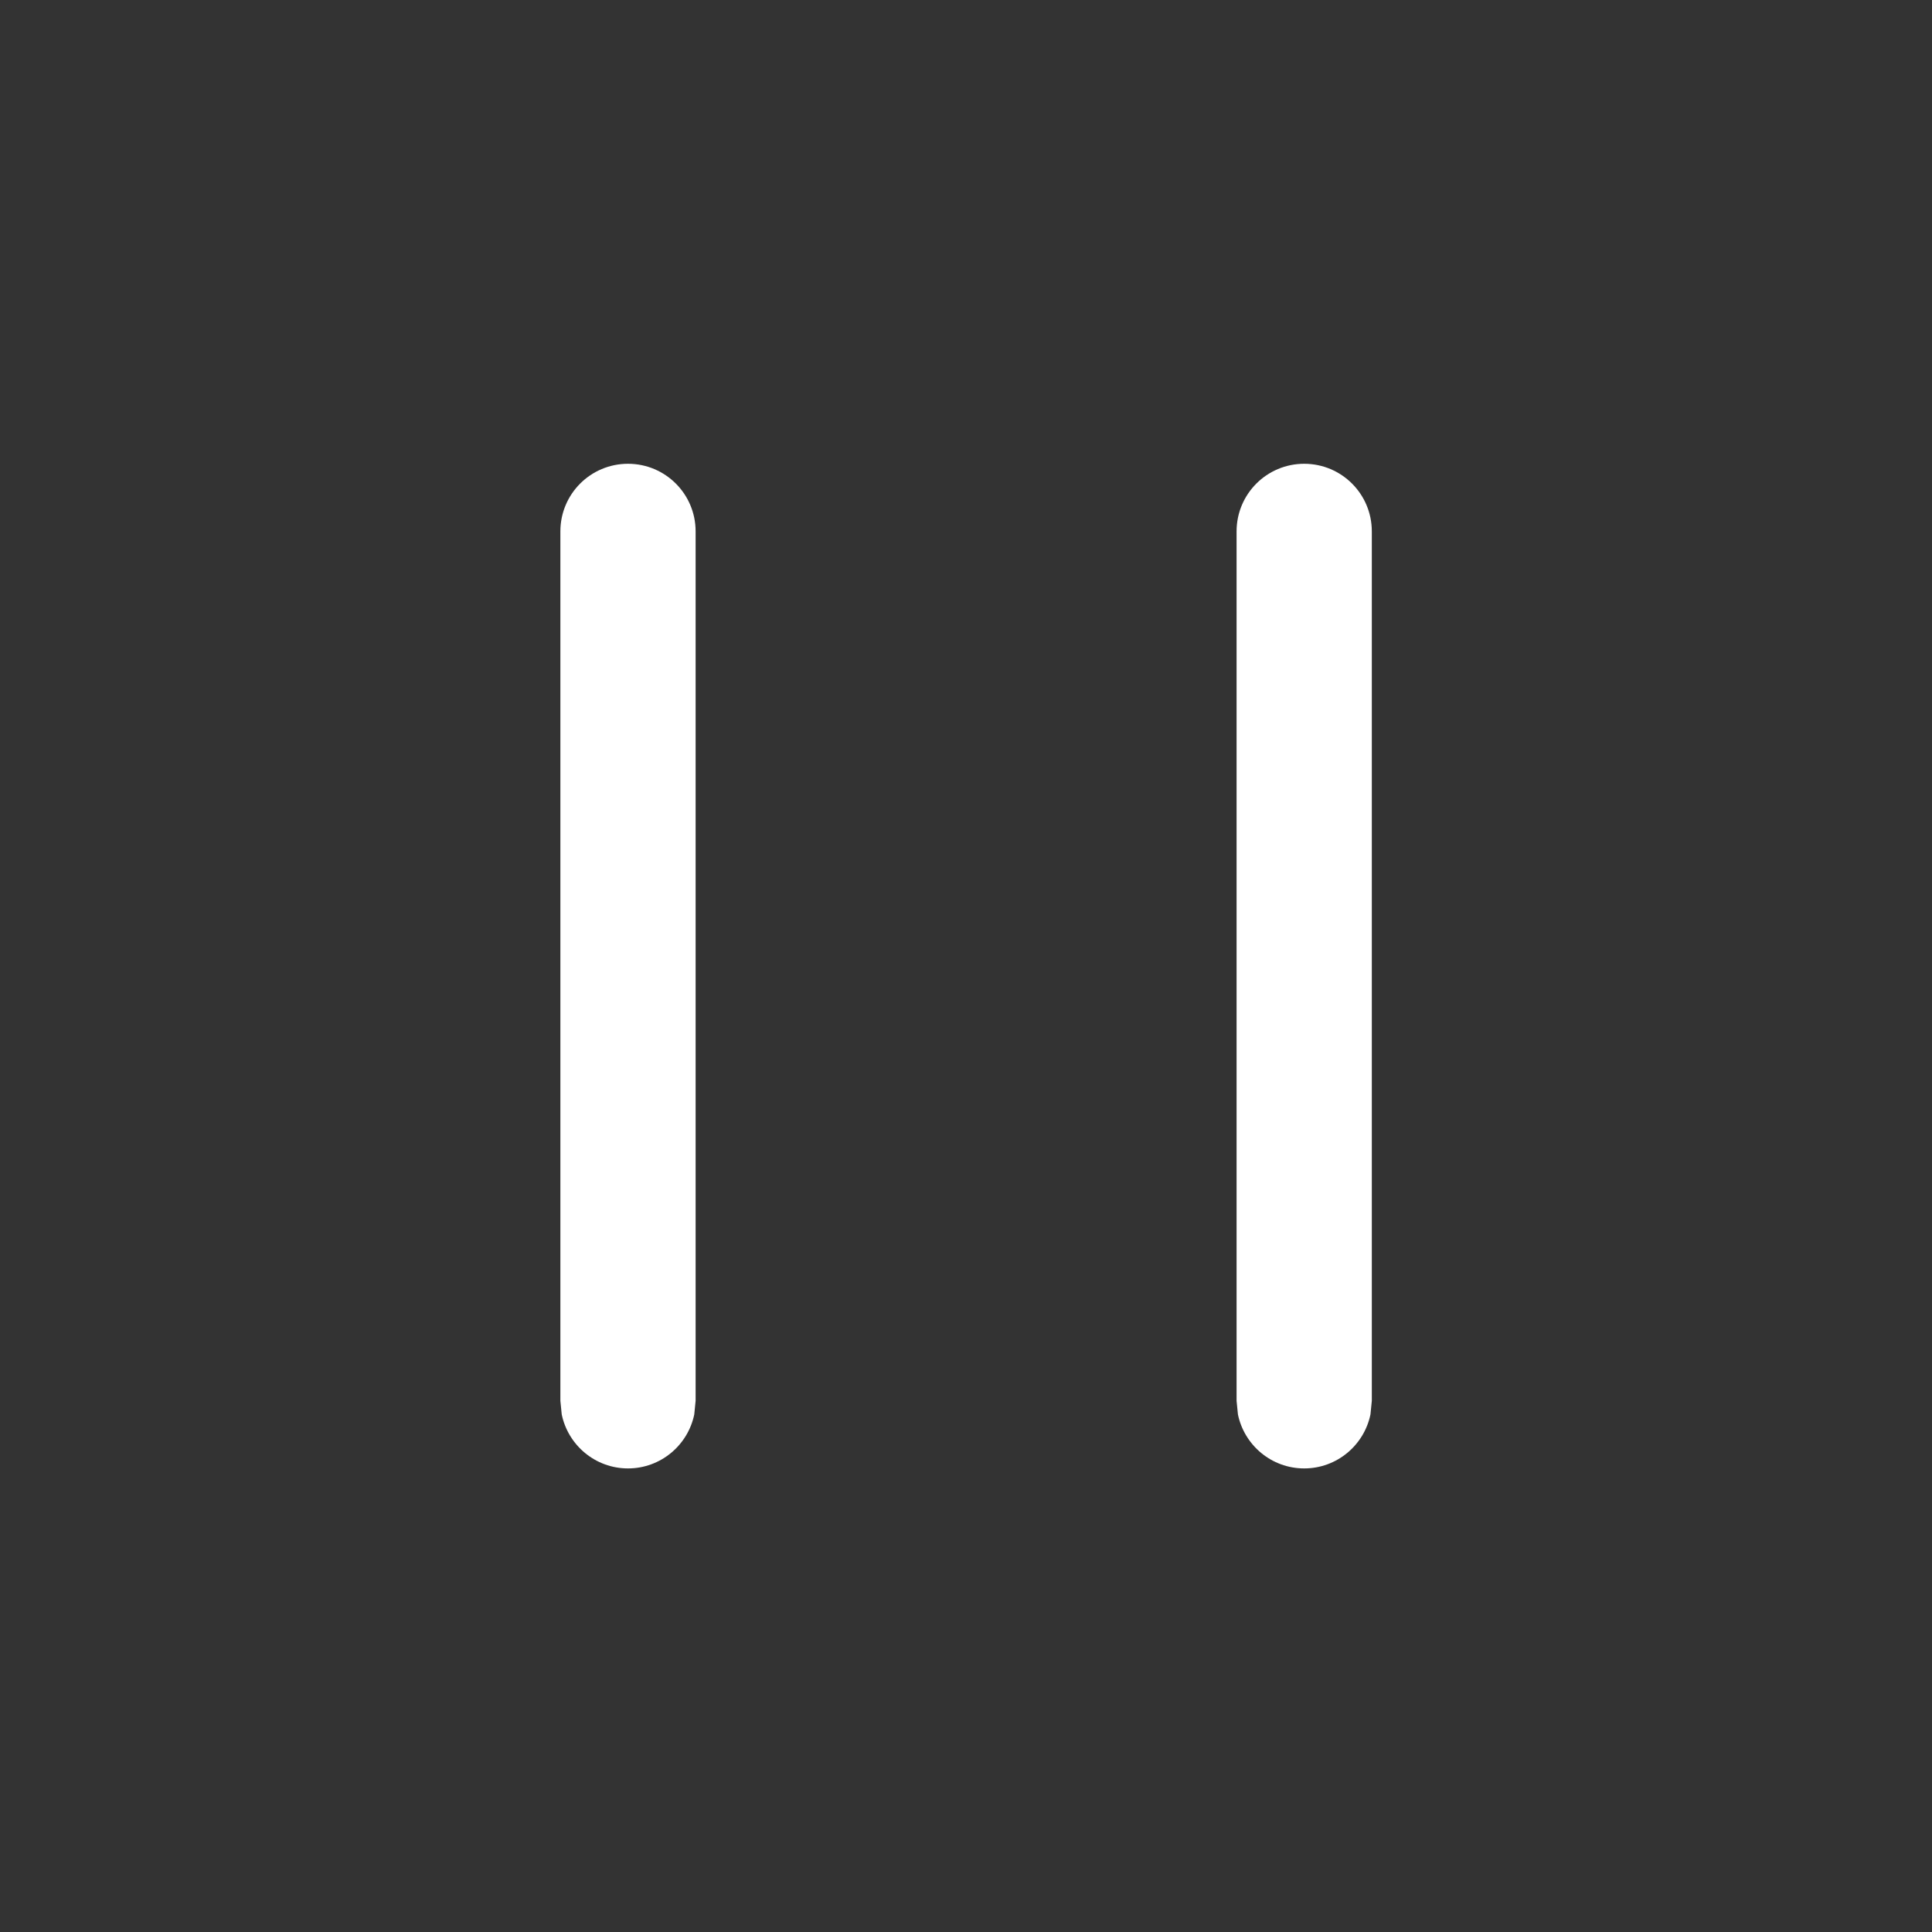 <svg width="20" height="20" viewBox="0 0 20 20" fill="none" xmlns="http://www.w3.org/2000/svg">
<rect x="0" y="0" width="20" height="20" fill="#333333" stroke="none"/>
<path d="M6.501 4.801C6.888 4.801 7.201 5.114 7.201 5.501V14.501L7.187 14.642C7.121 14.961 6.839 15.201 6.501 15.201C6.163 15.201 5.881 14.961 5.815 14.642L5.801 14.501V5.501C5.801 5.114 6.114 4.801 6.501 4.801ZM13.501 4.801C13.888 4.801 14.201 5.114 14.201 5.501V14.501L14.187 14.642C14.121 14.961 13.839 15.201 13.501 15.201C13.163 15.201 12.881 14.961 12.815 14.642L12.801 14.501V5.501C12.801 5.114 13.114 4.801 13.501 4.801Z" fill="white"/>
</svg>

